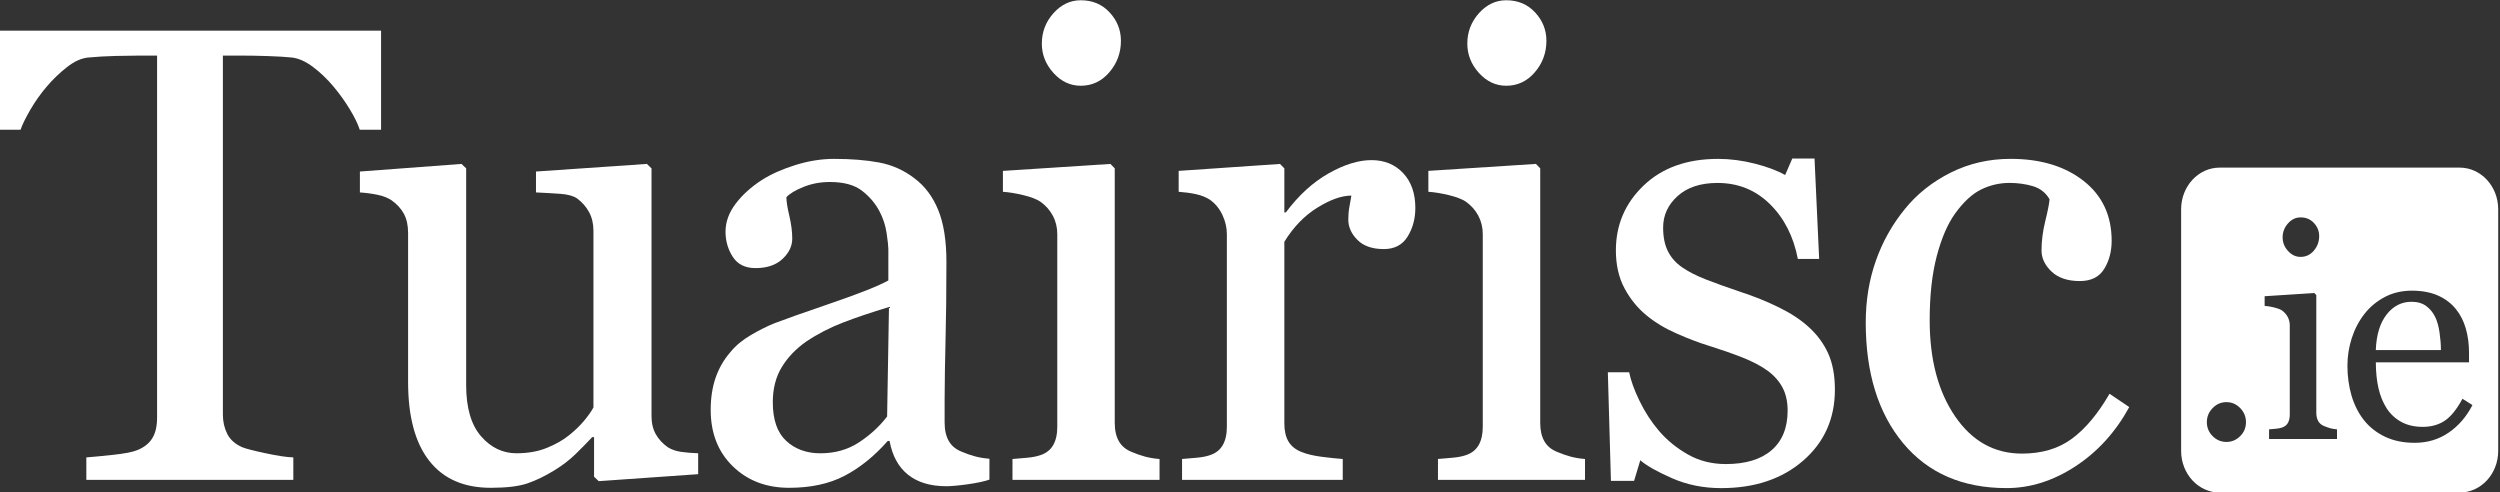 <?xml version="1.0" encoding="UTF-8" standalone="no"?>
<!-- Created with Inkscape (http://www.inkscape.org/) -->

<svg
   xmlns:dc="http://purl.org/dc/elements/1.1/"
   xmlns:cc="http://creativecommons.org/ns#"
   xmlns:rdf="http://www.w3.org/1999/02/22-rdf-syntax-ns#"
   xmlns:svg="http://www.w3.org/2000/svg"
   xmlns="http://www.w3.org/2000/svg"
   xmlns:sodipodi="http://sodipodi.sourceforge.net/DTD/sodipodi-0.dtd"
   xmlns:inkscape="http://www.inkscape.org/namespaces/inkscape"
   width="132"
   height="26"
   id="svg3043"
   version="1.1"
   inkscape:version="0.48.4 r9939"
   sodipodi:docname="New document 1">
  <rect width="100%" height="100%" fill="#333333" stroke="none"/>
  <defs
     id="defs3045">
    <clipPath
       clipPathUnits="userSpaceOnUse"
       id="clipPath3084">
      <path
         inkscape:connector-curvature="0"
         d="m 0,262.3 300,0 L 300,0 0,0 0,262.3 z"
         id="path3086" />
    </clipPath>
  </defs>
  <sodipodi:namedview
     id="base"
     pagecolor="#ffffff"
     bordercolor="#666666"
     borderopacity="1.0"
     inkscape:pageopacity="0"
     inkscape:pageshadow="2"
     inkscape:zoom="0.98994949"
     inkscape:cx="546.68427"
     inkscape:cy="114.73274"
     inkscape:document-units="px"
     inkscape:current-layer="layer1"
     showgrid="false"
     inkscape:window-width="1920"
     inkscape:window-height="1024"
     inkscape:window-x="0"
     inkscape:window-y="0"
     inkscape:window-maximized="1" />
  <g
     inkscape:label="Layer 1"
     inkscape:groupmode="layer"
     id="layer1"
     transform="translate(0,-1026.362)">
    <g
       transform="matrix(1.251,0,0,-1.282,-206.689,1084.541)"
       id="g3080"
       style="fill:#ffffff">
      <g
         id="g3082"
         clip-path="url(#clipPath3084)"
         style="fill:#ffffff">
        <g
           id="g3088"
           transform="translate(212.529,43.702)"
           style="fill:#ffffff">
          <path
             inkscape:connector-curvature="0"
             d="m 0,0 c 0,-0.496 -0.163,-0.928 -0.489,-1.297 -0.326,-0.37 -0.728,-0.555 -1.206,-0.555 -0.443,0 -0.828,0.176 -1.154,0.529 -0.326,0.352 -0.489,0.754 -0.489,1.206 0,0.478 0.163,0.895 0.489,1.251 0.326,0.357 0.711,0.535 1.154,0.535 0.496,0 0.902,-0.167 1.219,-0.502 C -0.159,0.832 0,0.443 0,0"
             style="fill:#ffffff;fill-opacity:1;fill-rule:nonzero;stroke:none"
             id="path3090" />
        </g>
        <g
           id="g3092"
           transform="translate(230.487,43.702)"
           style="fill:#ffffff">
          <path
             inkscape:connector-curvature="0"
             d="m 0,0 c 0,-0.496 -0.163,-0.928 -0.489,-1.297 -0.326,-0.37 -0.728,-0.555 -1.206,-0.555 -0.443,0 -0.827,0.176 -1.154,0.529 -0.326,0.352 -0.489,0.754 -0.489,1.206 0,0.478 0.163,0.895 0.489,1.251 0.327,0.357 0.711,0.535 1.154,0.535 0.495,0 0.902,-0.167 1.219,-0.502 C -0.158,0.832 0,0.443 0,0"
             style="fill:#ffffff;fill-opacity:1;fill-rule:nonzero;stroke:none"
             id="path3094" />
        </g>
        <g
           id="g3096"
           transform="translate(194.686,25.852)"
           style="fill:#ffffff">
          <path
             inkscape:connector-curvature="0"
             d="m 0,0 -4.198,-0.287 -0.196,0.182 0,1.631 -0.078,0 C -4.68,1.308 -4.915,1.076 -5.175,0.828 -5.435,0.581 -5.735,0.356 -6.073,0.156 -6.464,-0.079 -6.841,-0.256 -7.206,-0.379 -7.57,-0.5 -8.087,-0.561 -8.755,-0.561 c -1.137,0 -2.002,0.371 -2.597,1.114 -0.594,0.742 -0.891,1.821 -0.891,3.237 l 0,6.147 c 0,0.313 -0.06,0.575 -0.178,0.788 -0.118,0.213 -0.291,0.397 -0.518,0.554 -0.158,0.104 -0.354,0.18 -0.591,0.227 -0.236,0.048 -0.485,0.081 -0.747,0.098 l 0,0.861 4.289,0.313 0.196,-0.183 0,-8.931 c 0,-0.93 0.209,-1.63 0.626,-2.1 0.417,-0.469 0.917,-0.703 1.499,-0.703 0.478,0 0.904,0.073 1.278,0.221 0.374,0.147 0.687,0.321 0.939,0.521 0.235,0.182 0.441,0.375 0.619,0.579 0.178,0.204 0.315,0.393 0.411,0.567 l 0,7.28 c 0,0.286 -0.061,0.54 -0.183,0.761 -0.121,0.222 -0.291,0.41 -0.508,0.567 -0.157,0.104 -0.389,0.167 -0.698,0.189 -0.308,0.021 -0.654,0.041 -1.036,0.058 l 0,0.861 4.68,0.313 0.196,-0.183 0,-10.198 c 0,-0.295 0.061,-0.547 0.183,-0.755 C -1.665,1.434 -1.495,1.256 -1.278,1.108 -1.121,1.012 -0.934,0.949 -0.717,0.919 -0.5,0.889 -0.261,0.869 0,0.861 L 0,0 z"
             style="fill:#ffffff;fill-opacity:1;fill-rule:nonzero;stroke:none"
             id="path3098" />
        </g>
        <g
           id="g3100"
           transform="translate(214.159,25.617)"
           style="fill:#ffffff">
          <path
             inkscape:connector-curvature="0"
             d="m 0,0 -6.207,0 0,0.86 c 0.2,0.018 0.407,0.035 0.62,0.052 0.213,0.018 0.397,0.053 0.554,0.105 0.243,0.078 0.424,0.214 0.541,0.41 0.117,0.195 0.176,0.449 0.176,0.762 l 0,7.931 c 0,0.278 -0.063,0.532 -0.189,0.762 -0.126,0.23 -0.302,0.423 -0.528,0.579 -0.165,0.105 -0.404,0.194 -0.717,0.267 -0.313,0.074 -0.6,0.12 -0.861,0.137 l 0,0.861 4.538,0.287 0.182,-0.183 0,-10.483 c 0,-0.304 0.059,-0.557 0.175,-0.756 0.117,-0.2 0.3,-0.348 0.55,-0.444 C -0.976,1.069 -0.79,1.006 -0.609,0.958 -0.427,0.91 -0.225,0.878 0,0.86 L 0,0 z"
             style="fill:#ffffff;fill-opacity:1;fill-rule:nonzero;stroke:none"
             id="path3102" />
        </g>
        <g
           id="g3104"
           transform="translate(201.474,27.163)"
           style="fill:#ffffff">
          <path
             inkscape:connector-curvature="0"
             d="m 0,0 c -0.469,-0.301 -1.013,-0.451 -1.63,-0.451 -0.583,0 -1.063,0.17 -1.441,0.51 -0.378,0.34 -0.567,0.87 -0.567,1.594 0,0.557 0.126,1.039 0.378,1.444 0.252,0.405 0.596,0.755 1.03,1.052 0.478,0.313 0.996,0.574 1.552,0.784 0.556,0.209 1.204,0.422 1.943,0.64 L 1.187,1.065 C 0.865,0.655 0.469,0.3 0,0 M 4.897,-0.577 C 4.715,-0.53 4.53,-0.466 4.34,-0.388 4.089,-0.292 3.906,-0.144 3.789,0.056 3.673,0.255 3.614,0.507 3.614,0.812 l 0,0.954 0,0 c 0.005,0.841 0.017,1.63 0.037,2.366 0.026,0.961 0.039,2.063 0.039,3.306 0,0.869 -0.115,1.579 -0.346,2.131 -0.23,0.552 -0.567,0.989 -1.01,1.311 -0.443,0.33 -0.937,0.545 -1.48,0.645 -0.543,0.1 -1.18,0.15 -1.91,0.15 -0.53,0 -1.074,-0.085 -1.63,-0.254 -0.556,-0.17 -1.03,-0.376 -1.421,-0.62 -0.452,-0.286 -0.82,-0.612 -1.102,-0.977 -0.283,-0.366 -0.424,-0.748 -0.424,-1.148 0,-0.382 0.102,-0.728 0.307,-1.036 0.204,-0.309 0.523,-0.463 0.958,-0.463 0.487,0 0.867,0.126 1.141,0.378 0.274,0.252 0.41,0.53 0.41,0.834 0,0.287 -0.041,0.6 -0.123,0.939 -0.083,0.339 -0.124,0.595 -0.124,0.769 0.139,0.148 0.38,0.289 0.724,0.424 0.343,0.135 0.714,0.202 1.115,0.202 0.581,0 1.031,-0.12 1.349,-0.358 C 0.441,10.126 0.687,9.845 0.86,9.524 1.017,9.237 1.119,8.933 1.167,8.611 1.215,8.289 1.239,8.072 1.239,7.959 l 0,-1.291 C 0.822,6.442 0.015,6.129 -1.18,5.73 -2.375,5.33 -3.168,5.056 -3.56,4.908 -3.873,4.786 -4.207,4.623 -4.564,4.419 -4.92,4.215 -5.207,3.982 -5.424,3.721 -5.703,3.408 -5.911,3.057 -6.05,2.665 -6.189,2.275 -6.259,1.831 -6.259,1.335 c 0,-0.956 0.311,-1.73 0.933,-2.321 0.621,-0.591 1.414,-0.886 2.379,-0.886 0.913,0 1.693,0.165 2.341,0.496 0.647,0.329 1.254,0.808 1.819,1.433 l 0.078,0 c 0.113,-0.608 0.372,-1.071 0.776,-1.388 0.404,-0.317 0.945,-0.476 1.623,-0.476 0.391,0 1.407,0.123 1.815,0.272 l 0,0.86 c -0.224,0.017 -0.427,0.05 -0.608,0.098"
             style="fill:#ffffff;fill-opacity:1;fill-rule:nonzero;stroke:none"
             id="path3106" />
        </g>
        <g
           id="g3108"
           transform="translate(224.955,36.818)"
           style="fill:#ffffff">
          <path
             inkscape:connector-curvature="0"
             d="m 0,0 c 0,-0.443 -0.109,-0.837 -0.326,-1.18 -0.217,-0.343 -0.552,-0.515 -1.004,-0.515 -0.486,0 -0.859,0.126 -1.114,0.378 -0.257,0.252 -0.385,0.53 -0.385,0.834 0,0.192 0.015,0.365 0.045,0.522 0.031,0.157 0.059,0.313 0.085,0.469 -0.409,0 -0.886,-0.165 -1.434,-0.495 -0.548,-0.33 -1.013,-0.8 -1.396,-1.408 l 0,-7.484 c 0,-0.304 0.059,-0.553 0.176,-0.744 0.118,-0.191 0.302,-0.334 0.554,-0.43 0.218,-0.087 0.498,-0.152 0.842,-0.196 0.343,-0.043 0.641,-0.074 0.893,-0.091 l 0,-0.86 -6.782,0 0,0.86 c 0.2,0.017 0.407,0.035 0.62,0.052 0.213,0.018 0.398,0.052 0.554,0.104 0.243,0.079 0.424,0.215 0.541,0.411 0.117,0.195 0.176,0.449 0.176,0.762 l 0,7.931 c 0,0.269 -0.063,0.534 -0.189,0.794 -0.126,0.26 -0.302,0.469 -0.528,0.625 -0.165,0.104 -0.361,0.18 -0.587,0.228 -0.226,0.048 -0.469,0.08 -0.73,0.098 l 0,0.861 4.277,0.286 0.183,-0.182 0,-1.813 0.065,0 c 0.54,0.704 1.14,1.239 1.8,1.604 0.661,0.365 1.265,0.548 1.812,0.548 0.548,0 0.994,-0.179 1.337,-0.535 C -0.172,1.078 0,0.6 0,0"
             style="fill:#ffffff;fill-opacity:1;fill-rule:nonzero;stroke:none"
             id="path3110" />
        </g>
        <g
           id="g3112"
           transform="translate(230.226,27.965)"
           style="fill:#ffffff">
          <path
             inkscape:connector-curvature="0"
             d="M 0,0 C 0,-0.305 0.058,-0.557 0.174,-0.756 0.291,-0.957 0.475,-1.104 0.725,-1.2 0.915,-1.278 1.101,-1.341 1.282,-1.389 1.463,-1.437 1.666,-1.47 1.89,-1.487 l 0,-0.86 -6.206,0 0,0.86 c 0.2,0.017 0.406,0.035 0.619,0.052 0.213,0.018 0.398,0.052 0.555,0.104 0.243,0.079 0.424,0.215 0.54,0.411 0.118,0.195 0.177,0.449 0.177,0.762 l 0,7.931 c 0,0.278 -0.064,0.532 -0.189,0.762 C -2.74,8.765 -2.917,8.958 -3.142,9.114 -3.308,9.218 -3.547,9.307 -3.86,9.381 -4.173,9.455 -4.459,9.5 -4.721,9.518 l 0,0.861 4.539,0.287 L 0,10.483 0,0 z"
             style="fill:#ffffff;fill-opacity:1;fill-rule:nonzero;stroke:none"
             id="path3114" />
        </g>
        <g
           id="g3116"
           transform="translate(241.555,31.915)"
           style="fill:#ffffff">
          <path
             inkscape:connector-curvature="0"
             d="m 0,0 c 0.356,-0.313 0.63,-0.674 0.821,-1.082 0.191,-0.409 0.287,-0.909 0.287,-1.5 0,-1.191 -0.445,-2.165 -1.336,-2.921 -0.891,-0.756 -2.045,-1.134 -3.462,-1.134 -0.748,0 -1.437,0.135 -2.067,0.404 -0.63,0.27 -1.08,0.517 -1.349,0.743 l -0.261,-0.847 -0.978,0 -0.13,4.472 0.9,0 c 0.069,-0.34 0.216,-0.737 0.443,-1.191 0.226,-0.453 0.499,-0.863 0.821,-1.23 0.339,-0.383 0.745,-0.706 1.219,-0.967 0.474,-0.263 1.006,-0.393 1.598,-0.393 0.834,0 1.477,0.19 1.929,0.57 0.452,0.381 0.678,0.925 0.678,1.633 0,0.366 -0.071,0.681 -0.215,0.946 -0.143,0.265 -0.354,0.497 -0.632,0.697 -0.287,0.2 -0.64,0.381 -1.057,0.542 -0.417,0.16 -0.882,0.319 -1.395,0.476 -0.408,0.121 -0.862,0.288 -1.362,0.502 -0.5,0.212 -0.928,0.463 -1.284,0.749 -0.383,0.305 -0.696,0.678 -0.939,1.122 -0.244,0.443 -0.365,0.965 -0.365,1.564 0,1.052 0.391,1.943 1.173,2.673 0.783,0.73 1.83,1.095 3.143,1.095 0.503,0 1.018,-0.065 1.545,-0.195 0.525,-0.131 0.953,-0.287 1.283,-0.47 l 0.301,0.678 0.939,0 0.195,-4.133 -0.899,0 c -0.183,0.926 -0.576,1.678 -1.18,2.259 -0.605,0.58 -1.341,0.87 -2.211,0.87 -0.712,0 -1.273,-0.179 -1.682,-0.538 -0.408,-0.359 -0.613,-0.792 -0.613,-1.3 0,-0.391 0.068,-0.717 0.203,-0.978 0.134,-0.26 0.336,-0.482 0.606,-0.664 0.261,-0.175 0.589,-0.338 0.984,-0.49 C -3.953,1.81 -3.464,1.639 -2.882,1.447 -2.308,1.265 -1.767,1.052 -1.258,0.808 -0.75,0.565 -0.33,0.295 0,0"
             style="fill:#ffffff;fill-opacity:1;fill-rule:nonzero;stroke:none"
             id="path3118" />
        </g>
        <g
           id="g3120"
           transform="translate(249.911,25.279)"
           style="fill:#ffffff">
          <path
             inkscape:connector-curvature="0"
             d="m 0,0 c -1.86,0 -3.316,0.617 -4.369,1.851 -1.051,1.234 -1.577,2.89 -1.577,4.968 0,0.904 0.141,1.75 0.424,2.536 0.282,0.787 0.693,1.501 1.232,2.145 0.513,0.617 1.156,1.115 1.93,1.493 0.773,0.378 1.617,0.567 2.53,0.567 1.26,0 2.285,-0.302 3.077,-0.906 0.79,-0.605 1.186,-1.428 1.186,-2.471 C 4.433,9.749 4.329,9.364 4.12,9.03 3.912,8.695 3.568,8.527 3.09,8.527 c -0.513,0 -0.911,0.13 -1.193,0.39 -0.282,0.26 -0.424,0.55 -0.424,0.871 0,0.39 0.053,0.79 0.157,1.202 0.104,0.411 0.165,0.713 0.183,0.903 -0.157,0.269 -0.389,0.448 -0.697,0.54 -0.308,0.09 -0.639,0.136 -0.995,0.136 -0.416,0 -0.812,-0.089 -1.19,-0.267 -0.377,-0.179 -0.743,-0.507 -1.099,-0.985 -0.321,-0.434 -0.581,-1.021 -0.78,-1.76 -0.2,-0.739 -0.299,-1.621 -0.299,-2.647 0,-1.617 0.358,-2.936 1.074,-3.957 0.716,-1.021 1.656,-1.532 2.819,-1.532 0.842,0 1.547,0.205 2.115,0.616 0.568,0.411 1.096,1.027 1.582,1.848 L 5.176,3.337 C 4.603,2.312 3.846,1.499 2.908,0.899 1.969,0.299 0.999,0 0,0"
             style="fill:#ffffff;fill-opacity:1;fill-rule:nonzero;stroke:none"
             id="path3122" />
        </g>
        <g
           id="g3124"
           transform="translate(268.183,31.684)"
           style="fill:#ffffff">
          <path
             inkscape:connector-curvature="0"
             d="m 0,0 c -0.038,0.256 -0.099,0.471 -0.184,0.643 -0.092,0.184 -0.219,0.334 -0.38,0.451 -0.16,0.115 -0.367,0.174 -0.62,0.174 -0.422,0 -0.772,-0.175 -1.051,-0.526 -0.28,-0.35 -0.431,-0.837 -0.455,-1.462 l 2.748,0 C 0.058,-0.496 0.038,-0.256 0,0"
             style="fill:#ffffff;fill-opacity:1;fill-rule:nonzero;stroke:none"
             id="path3126" />
        </g>
        <g
           id="g3128"
           transform="translate(268.572,27.566)"
           style="fill:#ffffff">
          <path
             inkscape:connector-curvature="0"
             d="m 0,0 c -0.418,-0.281 -0.898,-0.422 -1.44,-0.422 -0.478,0 -0.897,0.085 -1.256,0.253 C -3.055,0 -3.352,0.229 -3.585,0.518 -3.817,0.807 -3.991,1.145 -4.106,1.53 -4.22,1.916 -4.277,2.323 -4.277,2.753 c 0,0.386 0.061,0.765 0.183,1.136 0.122,0.371 0.302,0.706 0.539,1.003 0.23,0.285 0.514,0.515 0.853,0.69 0.339,0.174 0.72,0.262 1.142,0.262 0.434,0 0.805,-0.069 1.115,-0.205 C -0.137,5.503 0.114,5.316 0.307,5.078 0.492,4.854 0.629,4.589 0.72,4.284 0.81,3.978 0.855,3.647 0.855,3.289 l 0,-0.397 -3.933,0 c 0,-0.391 0.037,-0.745 0.111,-1.063 C -2.893,1.511 -2.775,1.231 -2.615,0.99 -2.458,0.756 -2.253,0.572 -2,0.437 c 0.253,-0.135 0.554,-0.202 0.903,-0.202 0.358,0 0.666,0.084 0.926,0.252 0.258,0.167 0.508,0.469 0.749,0.905 L 1,1.133 C 0.751,0.659 0.418,0.281 0,0 m -4.717,-0.265 -2.867,0 0,0.398 c 0.093,0.008 0.188,0.016 0.286,0.024 0.099,0.008 0.184,0.024 0.256,0.048 0.113,0.036 0.197,0.099 0.251,0.189 0.054,0.09 0.081,0.208 0.081,0.352 l 0,3.665 c 0,0.128 -0.029,0.246 -0.088,0.352 -0.058,0.106 -0.14,0.196 -0.244,0.268 -0.076,0.048 -0.186,0.089 -0.331,0.123 -0.145,0.034 -0.277,0.055 -0.398,0.063 l 0,0.398 2.097,0.132 0.084,-0.084 0,-4.843 c 0,-0.141 0.027,-0.258 0.082,-0.35 C -5.455,0.378 -5.37,0.309 -5.254,0.265 -5.167,0.229 -5.081,0.2 -4.997,0.177 -4.914,0.156 -4.82,0.141 -4.717,0.133 l 0,-0.398 z m -4.086,0.118 c -0.163,-0.159 -0.357,-0.239 -0.581,-0.239 -0.225,0 -0.419,0.08 -0.581,0.239 -0.163,0.158 -0.245,0.35 -0.245,0.575 0,0.224 0.082,0.418 0.245,0.581 0.162,0.163 0.356,0.244 0.581,0.244 0.224,0 0.418,-0.081 0.581,-0.244 0.163,-0.163 0.244,-0.357 0.244,-0.581 0,-0.225 -0.081,-0.417 -0.244,-0.575 m 2.018,8.762 c 0.15,0.165 0.328,0.247 0.533,0.247 0.228,0 0.416,-0.077 0.563,-0.232 0.146,-0.155 0.22,-0.334 0.22,-0.539 0,-0.229 -0.076,-0.429 -0.226,-0.6 -0.15,-0.17 -0.337,-0.256 -0.557,-0.256 -0.205,0 -0.383,0.082 -0.533,0.245 -0.151,0.162 -0.227,0.348 -0.227,0.557 0,0.221 0.076,0.413 0.227,0.578 m 7.245,2.297 -10.13,0 c -0.898,0 -1.626,-0.769 -1.626,-1.717 l 0,-9.95 c 0,-0.948 0.728,-1.716 1.626,-1.716 l 10.13,0 c 0.899,0 1.627,0.768 1.627,1.716 l 0,9.95 c 0,0.948 -0.728,1.717 -1.627,1.717"
             style="fill:#ffffff;fill-opacity:1;fill-rule:nonzero;stroke:none"
             id="path3130" />
        </g>
        <g
           id="g3132"
           transform="translate(165.173,44.119)"
           style="fill:#ffffff">
          <path
             inkscape:connector-curvature="0"
             d="m 0,0 0,-0.251 0,-3.83 0.913,0 c 0.078,0.218 0.217,0.495 0.417,0.83 0.2,0.335 0.43,0.652 0.691,0.951 0.261,0.298 0.546,0.565 0.854,0.8 0.309,0.236 0.607,0.367 0.893,0.393 0.365,0.033 0.748,0.055 1.148,0.065 0.4,0.01 0.734,0.015 1.004,0.015 l 0.756,0 0,-14.906 c 0,-0.357 -0.067,-0.642 -0.202,-0.854 -0.135,-0.214 -0.346,-0.376 -0.632,-0.489 -0.192,-0.079 -0.537,-0.144 -1.037,-0.196 -0.5,-0.052 -0.871,-0.087 -1.115,-0.104 l 0,-0.926 8.736,0 0,0.926 c -0.278,0.008 -0.667,0.065 -1.167,0.17 -0.5,0.104 -0.828,0.186 -0.984,0.247 -0.305,0.13 -0.517,0.315 -0.639,0.554 -0.122,0.239 -0.183,0.502 -0.183,0.789 l 0,14.789 0.758,0 c 0.349,0 0.728,-0.007 1.137,-0.02 0.41,-0.013 0.75,-0.033 1.02,-0.06 0.287,-0.033 0.585,-0.164 0.895,-0.393 0.309,-0.228 0.594,-0.495 0.856,-0.8 0.253,-0.292 0.481,-0.603 0.686,-0.931 0.204,-0.328 0.346,-0.612 0.425,-0.85 l 0.899,0 0,3.83 0,0.251 L 0,0 z"
             style="fill:#ffffff;fill-opacity:1;fill-rule:nonzero;stroke:none"
             id="path3134" />
        </g>
      </g>
    </g>
  </g>
</svg>
